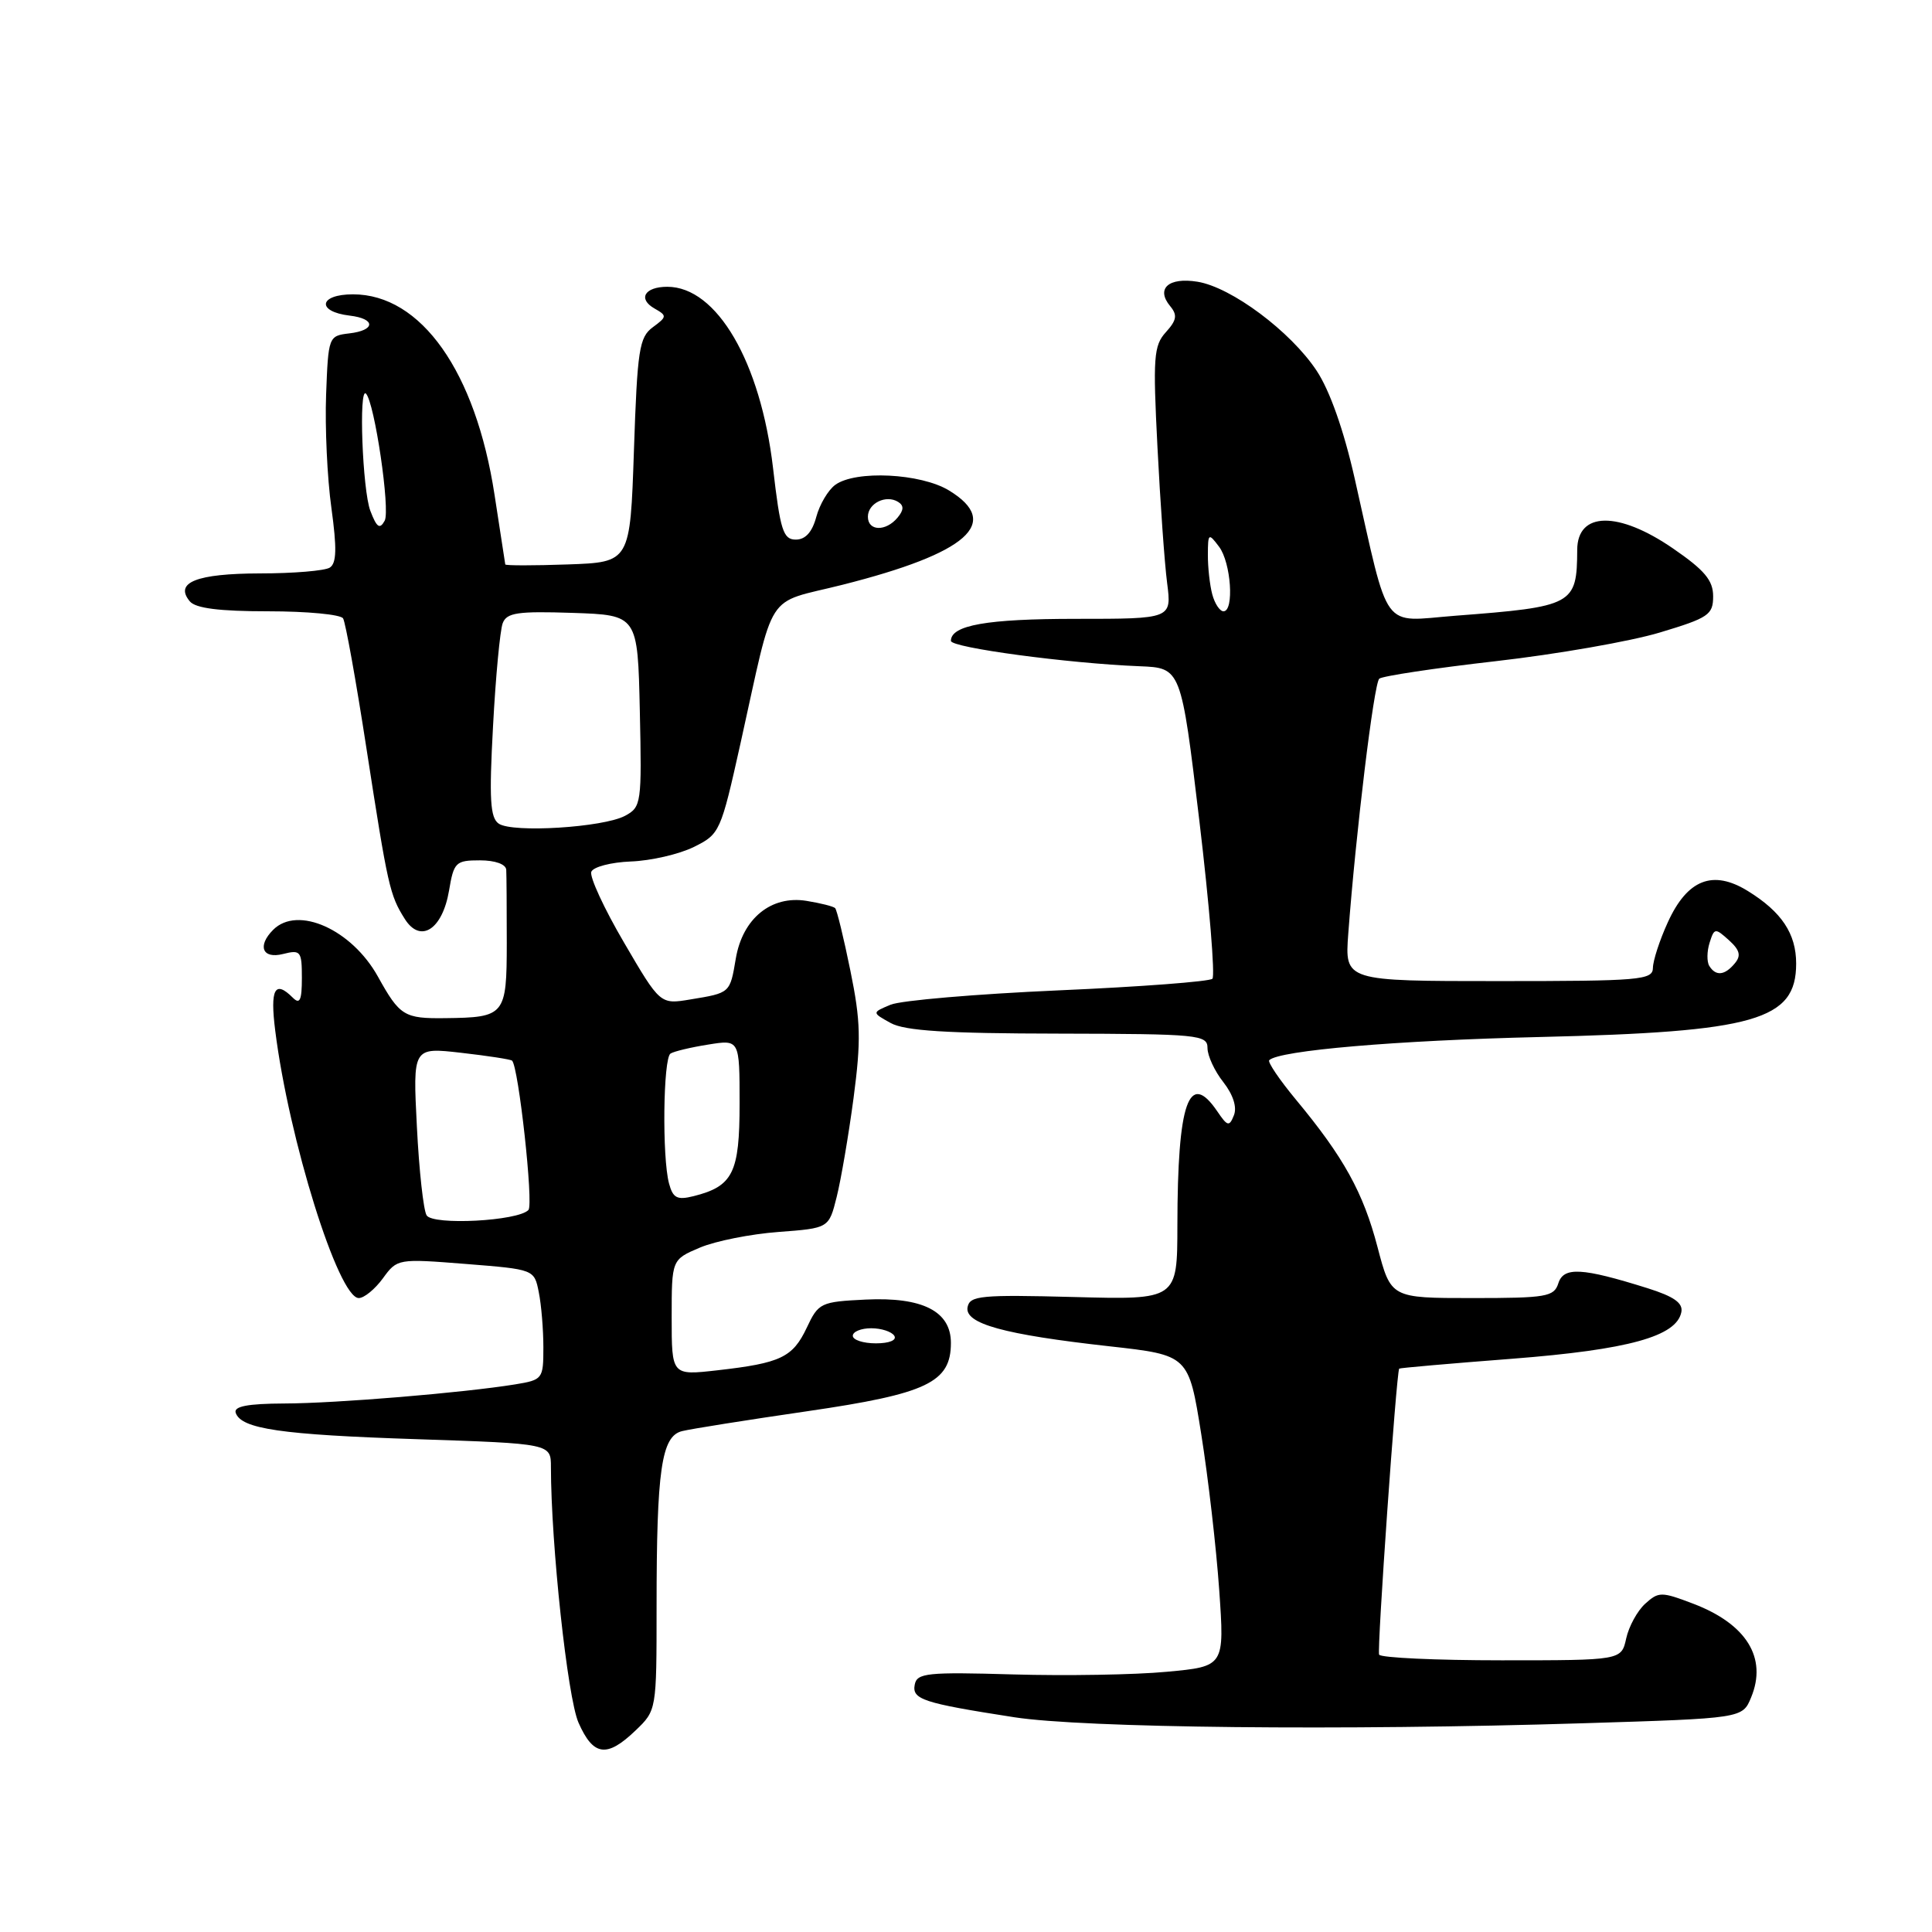 <?xml version="1.0" encoding="UTF-8" standalone="no"?>
<!DOCTYPE svg PUBLIC "-//W3C//DTD SVG 1.1//EN" "http://www.w3.org/Graphics/SVG/1.1/DTD/svg11.dtd" >
<svg xmlns="http://www.w3.org/2000/svg" xmlns:xlink="http://www.w3.org/1999/xlink" version="1.1" viewBox="0 0 256 256">
 <g >
 <path fill="currentColor"
d=" M 84.20 229.31 C 87.00 226.63 87.00 226.63 87.00 212.95 C 87.00 194.73 87.64 190.30 90.38 189.63 C 91.54 189.34 99.02 188.15 107.00 186.99 C 122.85 184.68 126.00 183.18 126.00 177.94 C 126.00 173.75 122.24 171.84 114.72 172.20 C 108.74 172.49 108.45 172.63 106.90 175.93 C 105.04 179.86 103.45 180.62 95.07 181.57 C 89.00 182.26 89.00 182.26 89.00 174.58 C 89.00 166.90 89.00 166.90 92.75 165.31 C 94.81 164.44 99.50 163.51 103.16 163.24 C 109.83 162.74 109.83 162.74 110.86 158.62 C 111.43 156.35 112.44 150.45 113.10 145.50 C 114.11 137.84 114.05 135.32 112.68 128.62 C 111.80 124.29 110.89 120.56 110.66 120.33 C 110.43 120.10 108.73 119.67 106.87 119.37 C 102.19 118.61 98.40 121.70 97.50 127.00 C 96.72 131.61 96.78 131.56 91.49 132.43 C 87.48 133.10 87.48 133.10 82.69 124.90 C 80.05 120.40 78.10 116.17 78.35 115.52 C 78.60 114.87 80.97 114.25 83.61 114.15 C 86.25 114.05 89.99 113.19 91.93 112.23 C 95.38 110.53 95.50 110.26 98.12 98.50 C 102.74 77.74 101.21 80.12 111.62 77.49 C 128.24 73.29 132.78 69.27 125.75 64.99 C 122.01 62.71 113.36 62.28 110.67 64.25 C 109.73 64.94 108.60 66.85 108.16 68.50 C 107.62 70.51 106.72 71.50 105.45 71.50 C 103.78 71.50 103.39 70.30 102.43 62.00 C 100.78 47.95 94.98 38.00 88.42 38.00 C 85.42 38.00 84.48 39.60 86.73 40.88 C 88.40 41.83 88.39 41.97 86.50 43.36 C 84.70 44.69 84.45 46.32 84.00 59.67 C 83.50 74.50 83.50 74.50 75.25 74.79 C 70.71 74.95 66.98 74.95 66.95 74.79 C 66.92 74.63 66.29 70.48 65.53 65.57 C 63.03 49.24 55.80 39.00 46.77 39.00 C 42.25 39.00 41.89 41.29 46.33 41.82 C 49.82 42.23 49.77 43.78 46.25 44.18 C 43.54 44.50 43.50 44.62 43.21 52.31 C 43.05 56.61 43.36 63.35 43.91 67.29 C 44.65 72.68 44.60 74.63 43.70 75.21 C 43.04 75.63 38.88 75.98 34.45 75.98 C 26.03 76.00 23.07 77.18 25.15 79.68 C 25.91 80.60 29.05 81.00 35.56 81.00 C 40.69 81.00 45.14 81.42 45.46 81.94 C 45.78 82.45 47.18 90.22 48.56 99.19 C 51.40 117.52 51.64 118.60 53.64 121.77 C 55.71 125.05 58.62 123.18 59.50 118.01 C 60.13 114.25 60.38 114.00 63.59 114.00 C 65.61 114.00 67.03 114.51 67.08 115.25 C 67.12 115.94 67.15 120.31 67.15 124.96 C 67.14 134.54 66.92 134.82 59.00 134.91 C 53.56 134.98 52.97 134.62 50.08 129.41 C 46.61 123.16 39.45 119.95 36.20 123.20 C 34.06 125.34 34.77 127.10 37.50 126.41 C 39.84 125.82 40.00 126.03 40.00 129.59 C 40.00 132.55 39.73 133.13 38.80 132.20 C 36.42 129.82 35.77 131.03 36.47 136.57 C 38.27 150.97 44.84 172.00 47.54 172.00 C 48.25 172.00 49.69 170.82 50.74 169.38 C 52.63 166.78 52.73 166.77 61.72 167.48 C 70.79 168.20 70.79 168.20 71.39 171.22 C 71.73 172.89 72.00 176.18 72.00 178.54 C 72.00 182.72 71.91 182.84 68.25 183.44 C 61.40 184.55 44.59 185.95 37.67 185.97 C 32.82 185.99 30.95 186.35 31.23 187.20 C 31.95 189.34 37.22 190.11 55.25 190.70 C 73.00 191.29 73.00 191.29 73.00 194.39 C 73.01 204.66 75.20 224.95 76.65 228.25 C 78.61 232.70 80.40 232.95 84.20 229.31 Z  M 209.78 228.34 C 230.89 227.69 230.89 227.69 232.03 224.92 C 234.20 219.69 231.43 215.20 224.39 212.51 C 220.14 210.89 219.78 210.89 218.00 212.50 C 216.96 213.44 215.83 215.51 215.48 217.10 C 214.84 220.00 214.84 220.00 198.98 220.00 C 190.26 220.00 182.95 219.66 182.74 219.25 C 182.44 218.66 185.02 181.94 185.40 181.35 C 185.46 181.26 192.20 180.67 200.39 180.04 C 215.80 178.84 222.17 177.08 222.79 173.85 C 223.02 172.65 221.80 171.79 218.30 170.69 C 209.63 167.97 207.19 167.83 206.49 170.04 C 205.92 171.83 204.92 172.00 195.08 172.00 C 184.30 172.00 184.30 172.00 182.53 165.25 C 180.64 158.02 178.05 153.33 171.72 145.71 C 169.54 143.08 167.94 140.72 168.18 140.48 C 169.48 139.19 185.00 137.86 204.00 137.41 C 232.60 136.73 238.00 135.19 238.00 127.68 C 238.00 123.72 236.08 120.83 231.61 118.07 C 226.96 115.19 223.57 116.53 220.98 122.24 C 219.91 124.58 219.03 127.29 219.02 128.25 C 219.00 129.86 217.35 130.00 198.59 130.00 C 178.19 130.00 178.19 130.00 178.65 123.75 C 179.65 110.38 182.05 90.55 182.76 89.93 C 183.17 89.58 190.11 88.53 198.19 87.61 C 206.27 86.69 216.06 84.98 219.94 83.81 C 226.40 81.87 227.00 81.46 227.00 79.01 C 227.00 76.90 225.87 75.55 221.68 72.67 C 214.44 67.69 209.01 67.77 208.99 72.86 C 208.95 80.14 208.50 80.39 192.82 81.59 C 182.92 82.36 184.17 84.07 179.50 63.39 C 178.06 57.01 176.20 51.74 174.46 49.12 C 171.02 43.92 163.17 38.06 158.67 37.33 C 154.84 36.71 153.13 38.24 155.05 40.56 C 156.04 41.75 155.92 42.43 154.48 44.02 C 152.87 45.80 152.76 47.34 153.37 59.25 C 153.74 66.54 154.31 74.64 154.65 77.25 C 155.26 82.00 155.26 82.00 142.56 82.00 C 130.76 82.00 126.00 82.84 126.00 84.92 C 126.00 85.82 141.60 87.91 151.00 88.28 C 156.50 88.50 156.50 88.50 158.92 108.75 C 160.25 119.89 161.02 129.31 160.65 129.69 C 160.27 130.06 151.08 130.76 140.23 131.23 C 129.38 131.71 119.38 132.56 118.01 133.13 C 115.52 134.17 115.52 134.17 118.01 135.55 C 119.88 136.59 125.40 136.94 140.25 136.96 C 158.84 137.00 160.00 137.11 160.00 138.87 C 160.00 139.89 160.94 141.93 162.10 143.39 C 163.40 145.06 163.93 146.71 163.50 147.78 C 162.89 149.32 162.65 149.26 161.29 147.25 C 157.53 141.73 156.03 146.04 156.01 162.36 C 156.00 172.23 156.00 172.23 142.28 171.86 C 130.00 171.54 128.51 171.68 128.21 173.19 C 127.77 175.39 132.99 176.83 147.00 178.39 C 157.50 179.56 157.50 179.56 159.17 190.03 C 160.09 195.79 161.16 205.07 161.55 210.65 C 162.26 220.81 162.26 220.81 154.60 221.52 C 150.39 221.92 141.23 222.07 134.25 221.87 C 122.88 221.54 121.51 221.68 121.21 223.21 C 120.82 225.18 122.27 225.66 134.37 227.54 C 143.56 228.97 177.96 229.33 209.78 228.34 Z  M 113.00 177.00 C 113.00 176.45 114.10 176.00 115.44 176.00 C 116.78 176.00 118.16 176.45 118.50 177.00 C 118.86 177.58 117.84 178.00 116.06 178.00 C 114.38 178.00 113.00 177.55 113.00 177.00 Z  M 56.53 161.04 C 56.11 160.37 55.53 155.09 55.24 149.30 C 54.70 138.77 54.70 138.77 61.10 139.50 C 64.62 139.90 67.66 140.37 67.85 140.54 C 68.71 141.33 70.72 159.59 70.02 160.33 C 68.64 161.80 57.36 162.39 56.53 161.04 Z  M 88.65 156.82 C 87.72 153.36 87.87 140.20 88.85 139.60 C 89.31 139.31 91.56 138.77 93.85 138.41 C 98.00 137.74 98.00 137.74 98.00 146.22 C 98.00 155.42 97.12 157.19 91.89 158.50 C 89.72 159.04 89.17 158.75 88.65 156.82 Z  M 66.09 109.14 C 64.95 108.37 64.80 105.92 65.33 96.21 C 65.68 89.63 66.26 83.50 66.61 82.58 C 67.14 81.18 68.59 80.97 75.87 81.21 C 84.50 81.50 84.50 81.50 84.78 94.20 C 85.05 106.47 84.98 106.94 82.82 108.10 C 79.93 109.64 67.93 110.39 66.09 109.14 Z  M 49.07 67.68 C 48.03 64.95 47.51 51.18 48.49 52.16 C 49.63 53.29 51.74 67.62 50.97 69.00 C 50.32 70.18 49.92 69.91 49.07 67.68 Z  M 115.00 68.47 C 115.00 66.69 117.40 65.51 119.00 66.50 C 119.79 66.99 119.77 67.58 118.93 68.59 C 117.37 70.46 115.00 70.39 115.00 68.47 Z  M 226.49 127.99 C 226.15 127.44 226.17 126.05 226.53 124.92 C 227.15 122.95 227.27 122.94 229.09 124.58 C 230.54 125.89 230.73 126.63 229.87 127.65 C 228.54 129.26 227.35 129.38 226.49 127.99 Z  M 160.63 78.75 C 160.30 77.51 160.04 75.15 160.05 73.50 C 160.06 70.65 160.14 70.59 161.53 72.44 C 163.12 74.54 163.56 81.00 162.12 81.00 C 161.63 81.00 160.96 79.99 160.63 78.75 Z "/>
</g>
</svg>